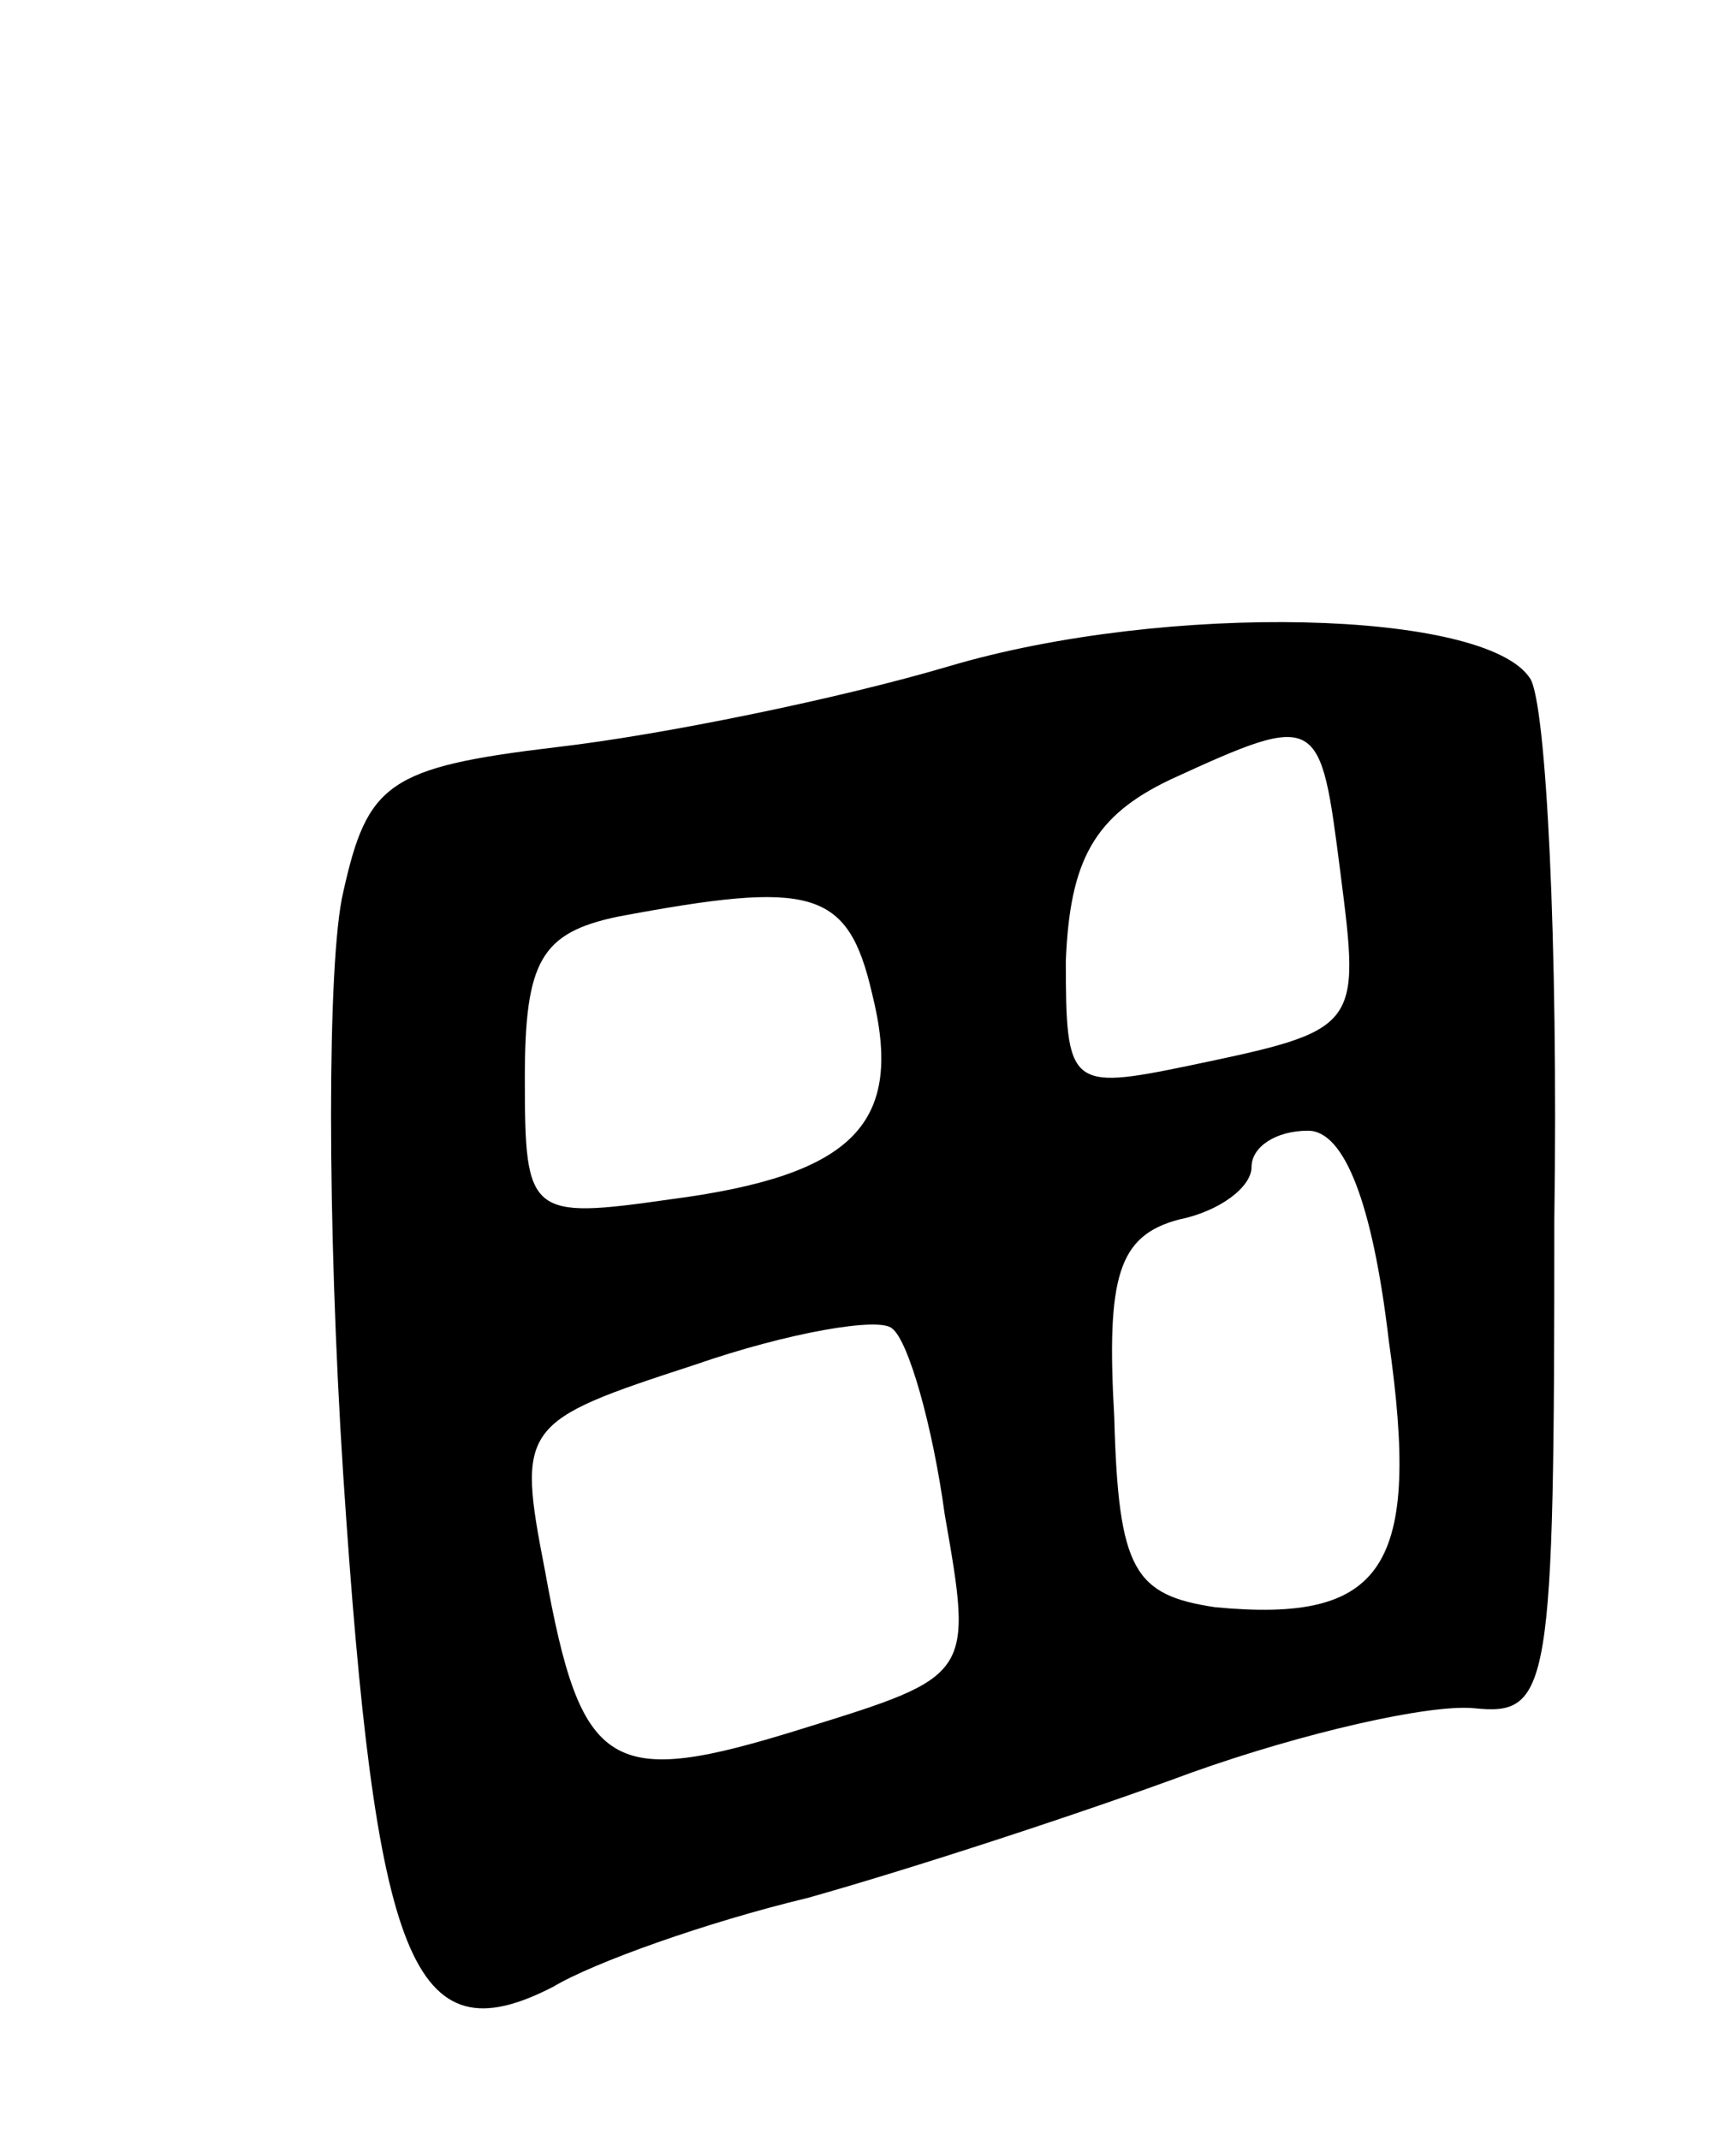 <svg version="1.0" xmlns="http://www.w3.org/2000/svg"
 width="43pt" height="53pt" viewBox="0 0 43 53"
 preserveAspectRatio="xMidYMid meet">
<g transform="translate(0,53) scale(0.1,-0.1)"
fill="#000000" stroke="none">
<path d="M235 365 c-27 -8 -71 -17 -97 -20 -42 -5 -47 -9 -53 -36 -4 -17 -4
-82 0 -144 8 -121 17 -145 52 -127 10 6 38 16 63 22 25 7 68 21 95 31 28 10
59 17 70 16 19 -2 20 4 20 121 1 68 -2 128 -6 134 -11 17 -90 19 -144 3z m97
-51 c5 -39 5 -39 -38 -48 -29 -6 -30 -5 -30 26 1 25 7 36 26 45 37 17 37 16
42 -23z m-116 -30 c8 -32 -4 -45 -50 -51 -35 -5 -36 -4 -36 30 0 29 4 36 23
40 48 9 57 7 63 -19z m128 -86 c8 -56 -1 -70 -43 -66 -20 3 -24 9 -25 47 -2
35 1 45 16 49 10 2 18 8 18 13 0 5 6 9 14 9 9 0 16 -18 20 -52z m-110 -43 c7
-40 7 -40 -35 -53 -48 -15 -55 -11 -64 39 -7 36 -6 37 37 51 23 8 46 12 49 9
4 -3 10 -24 13 -46z"/>
</g>
</svg>
